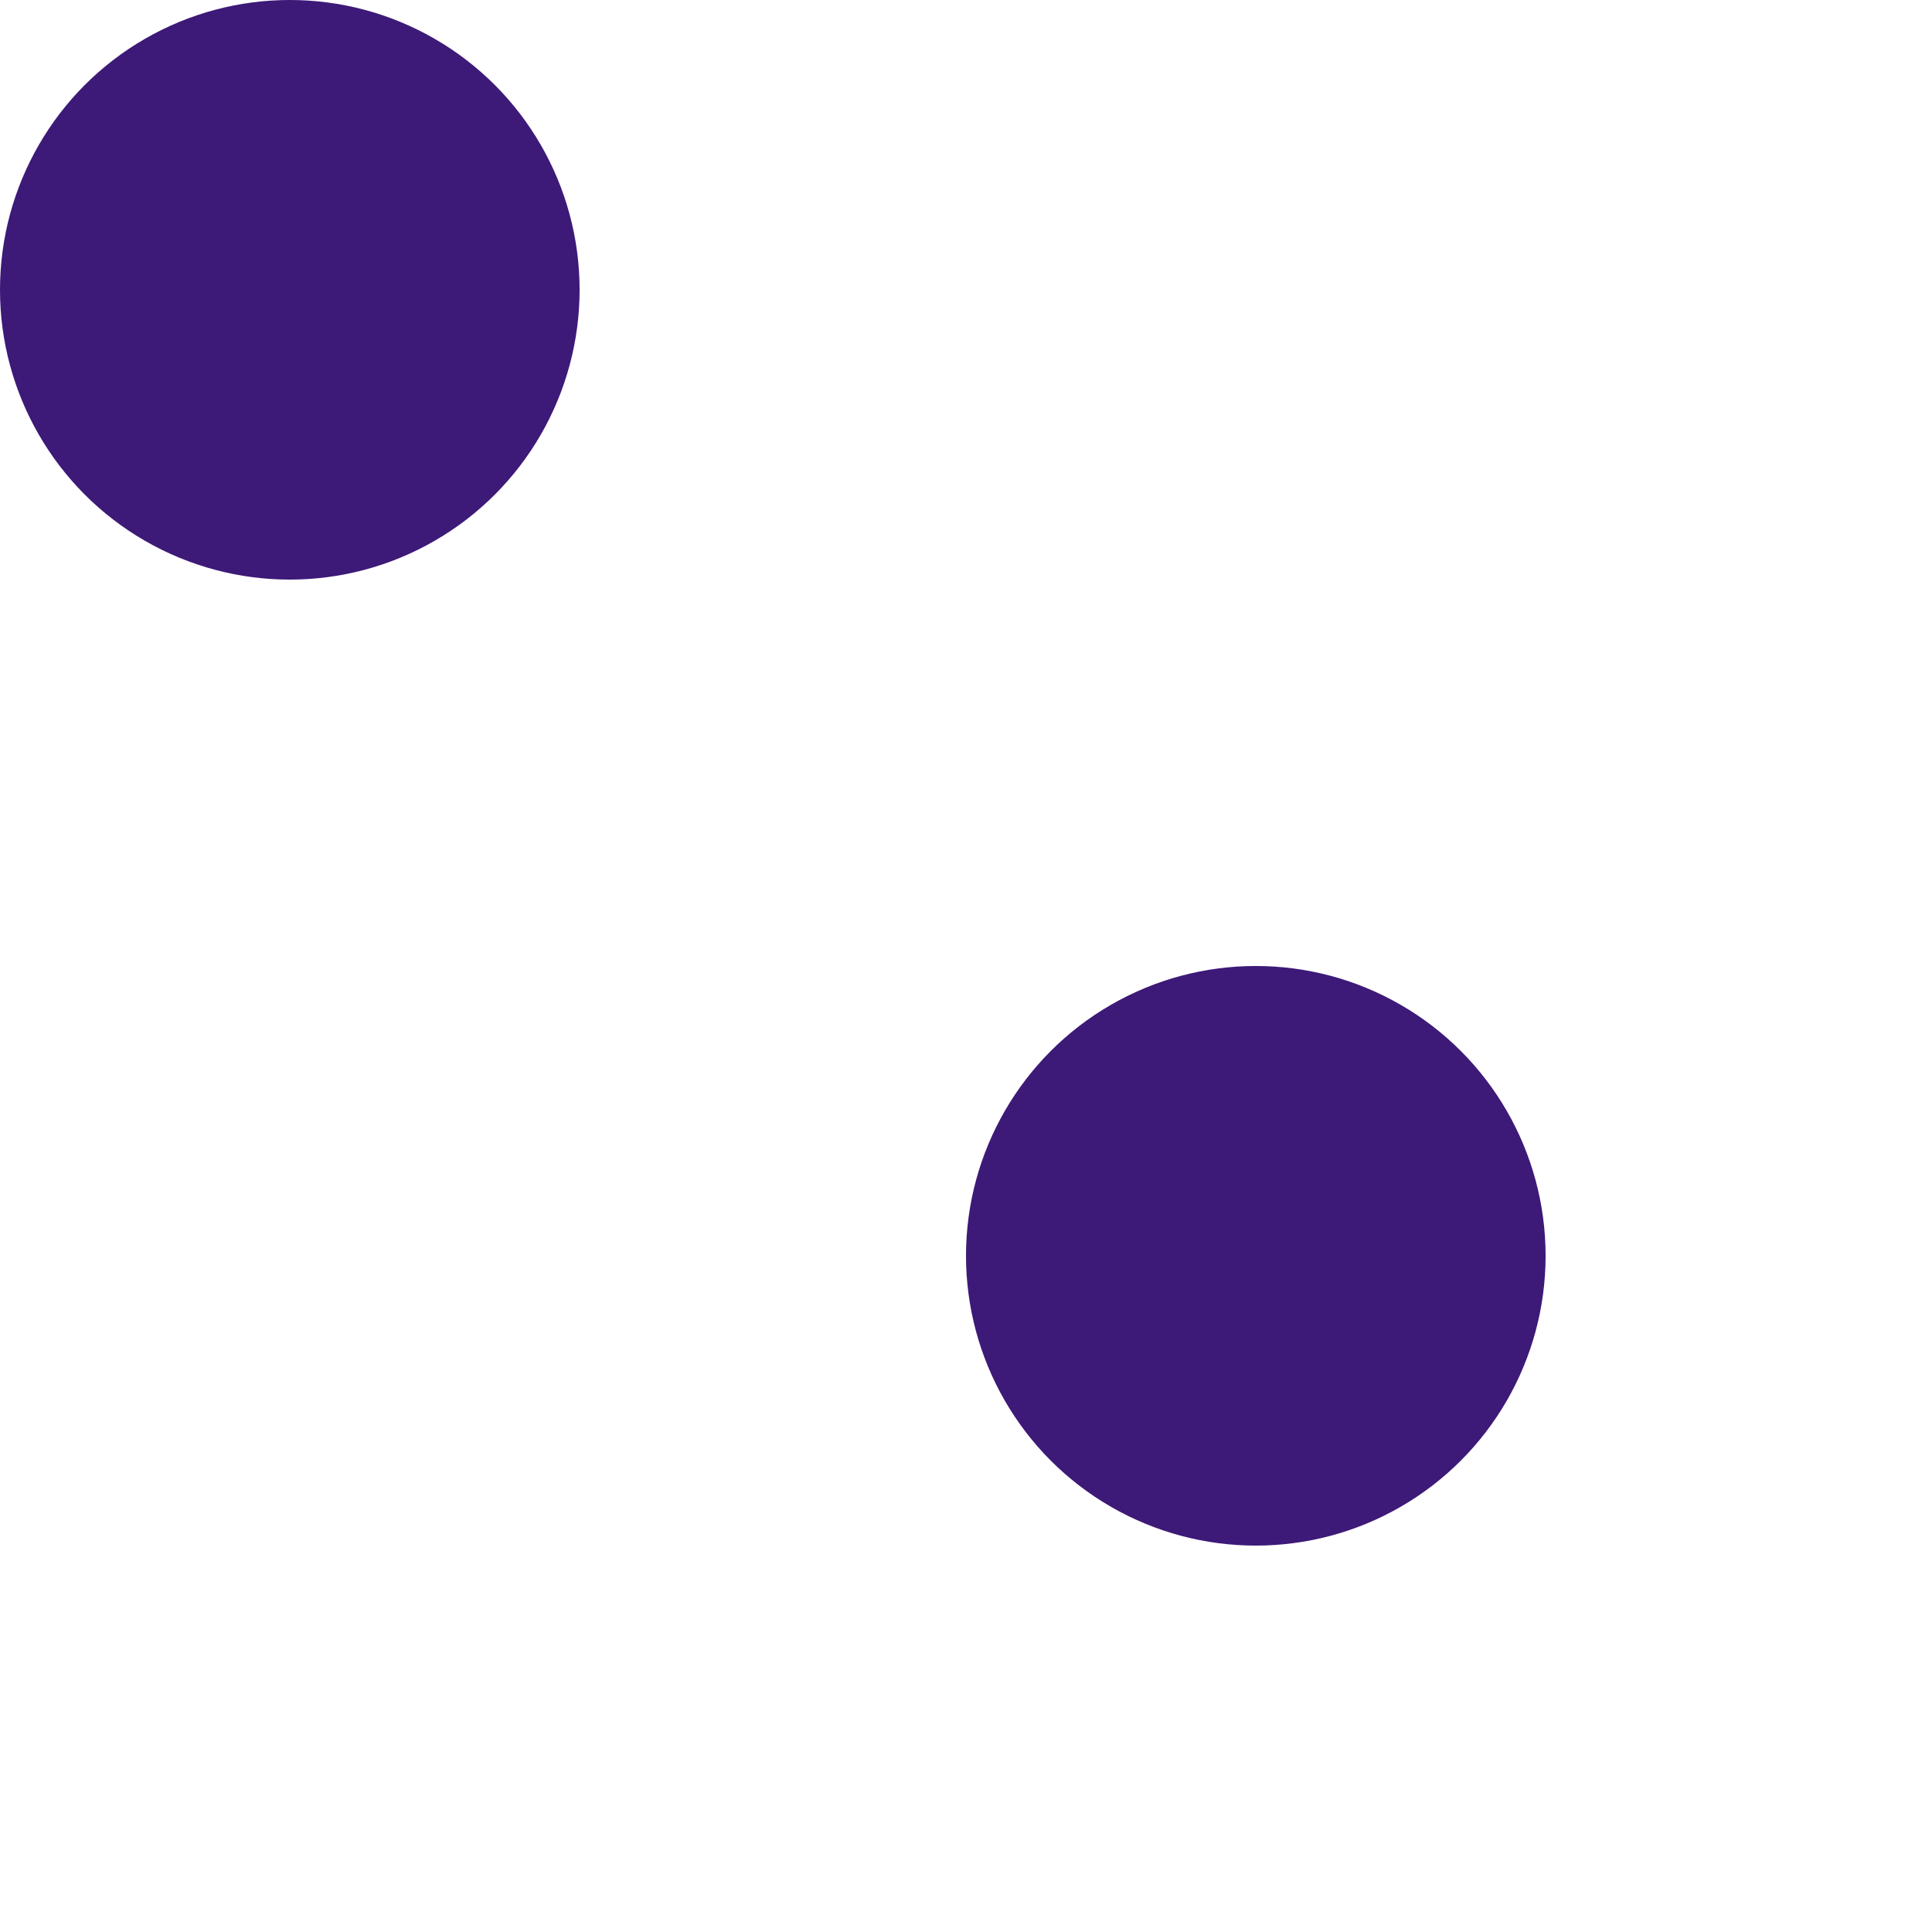 <svg width='20' height='20' viewBox='0 0 20 20' xmlns='http://www.w3.org/2000/svg'><g fill='#3d1978' fill-opacity='1' fill-rule='evenodd'><circle cx='3' cy='3' r='3'/><circle cx='13' cy='13' r='3'/></g></svg>